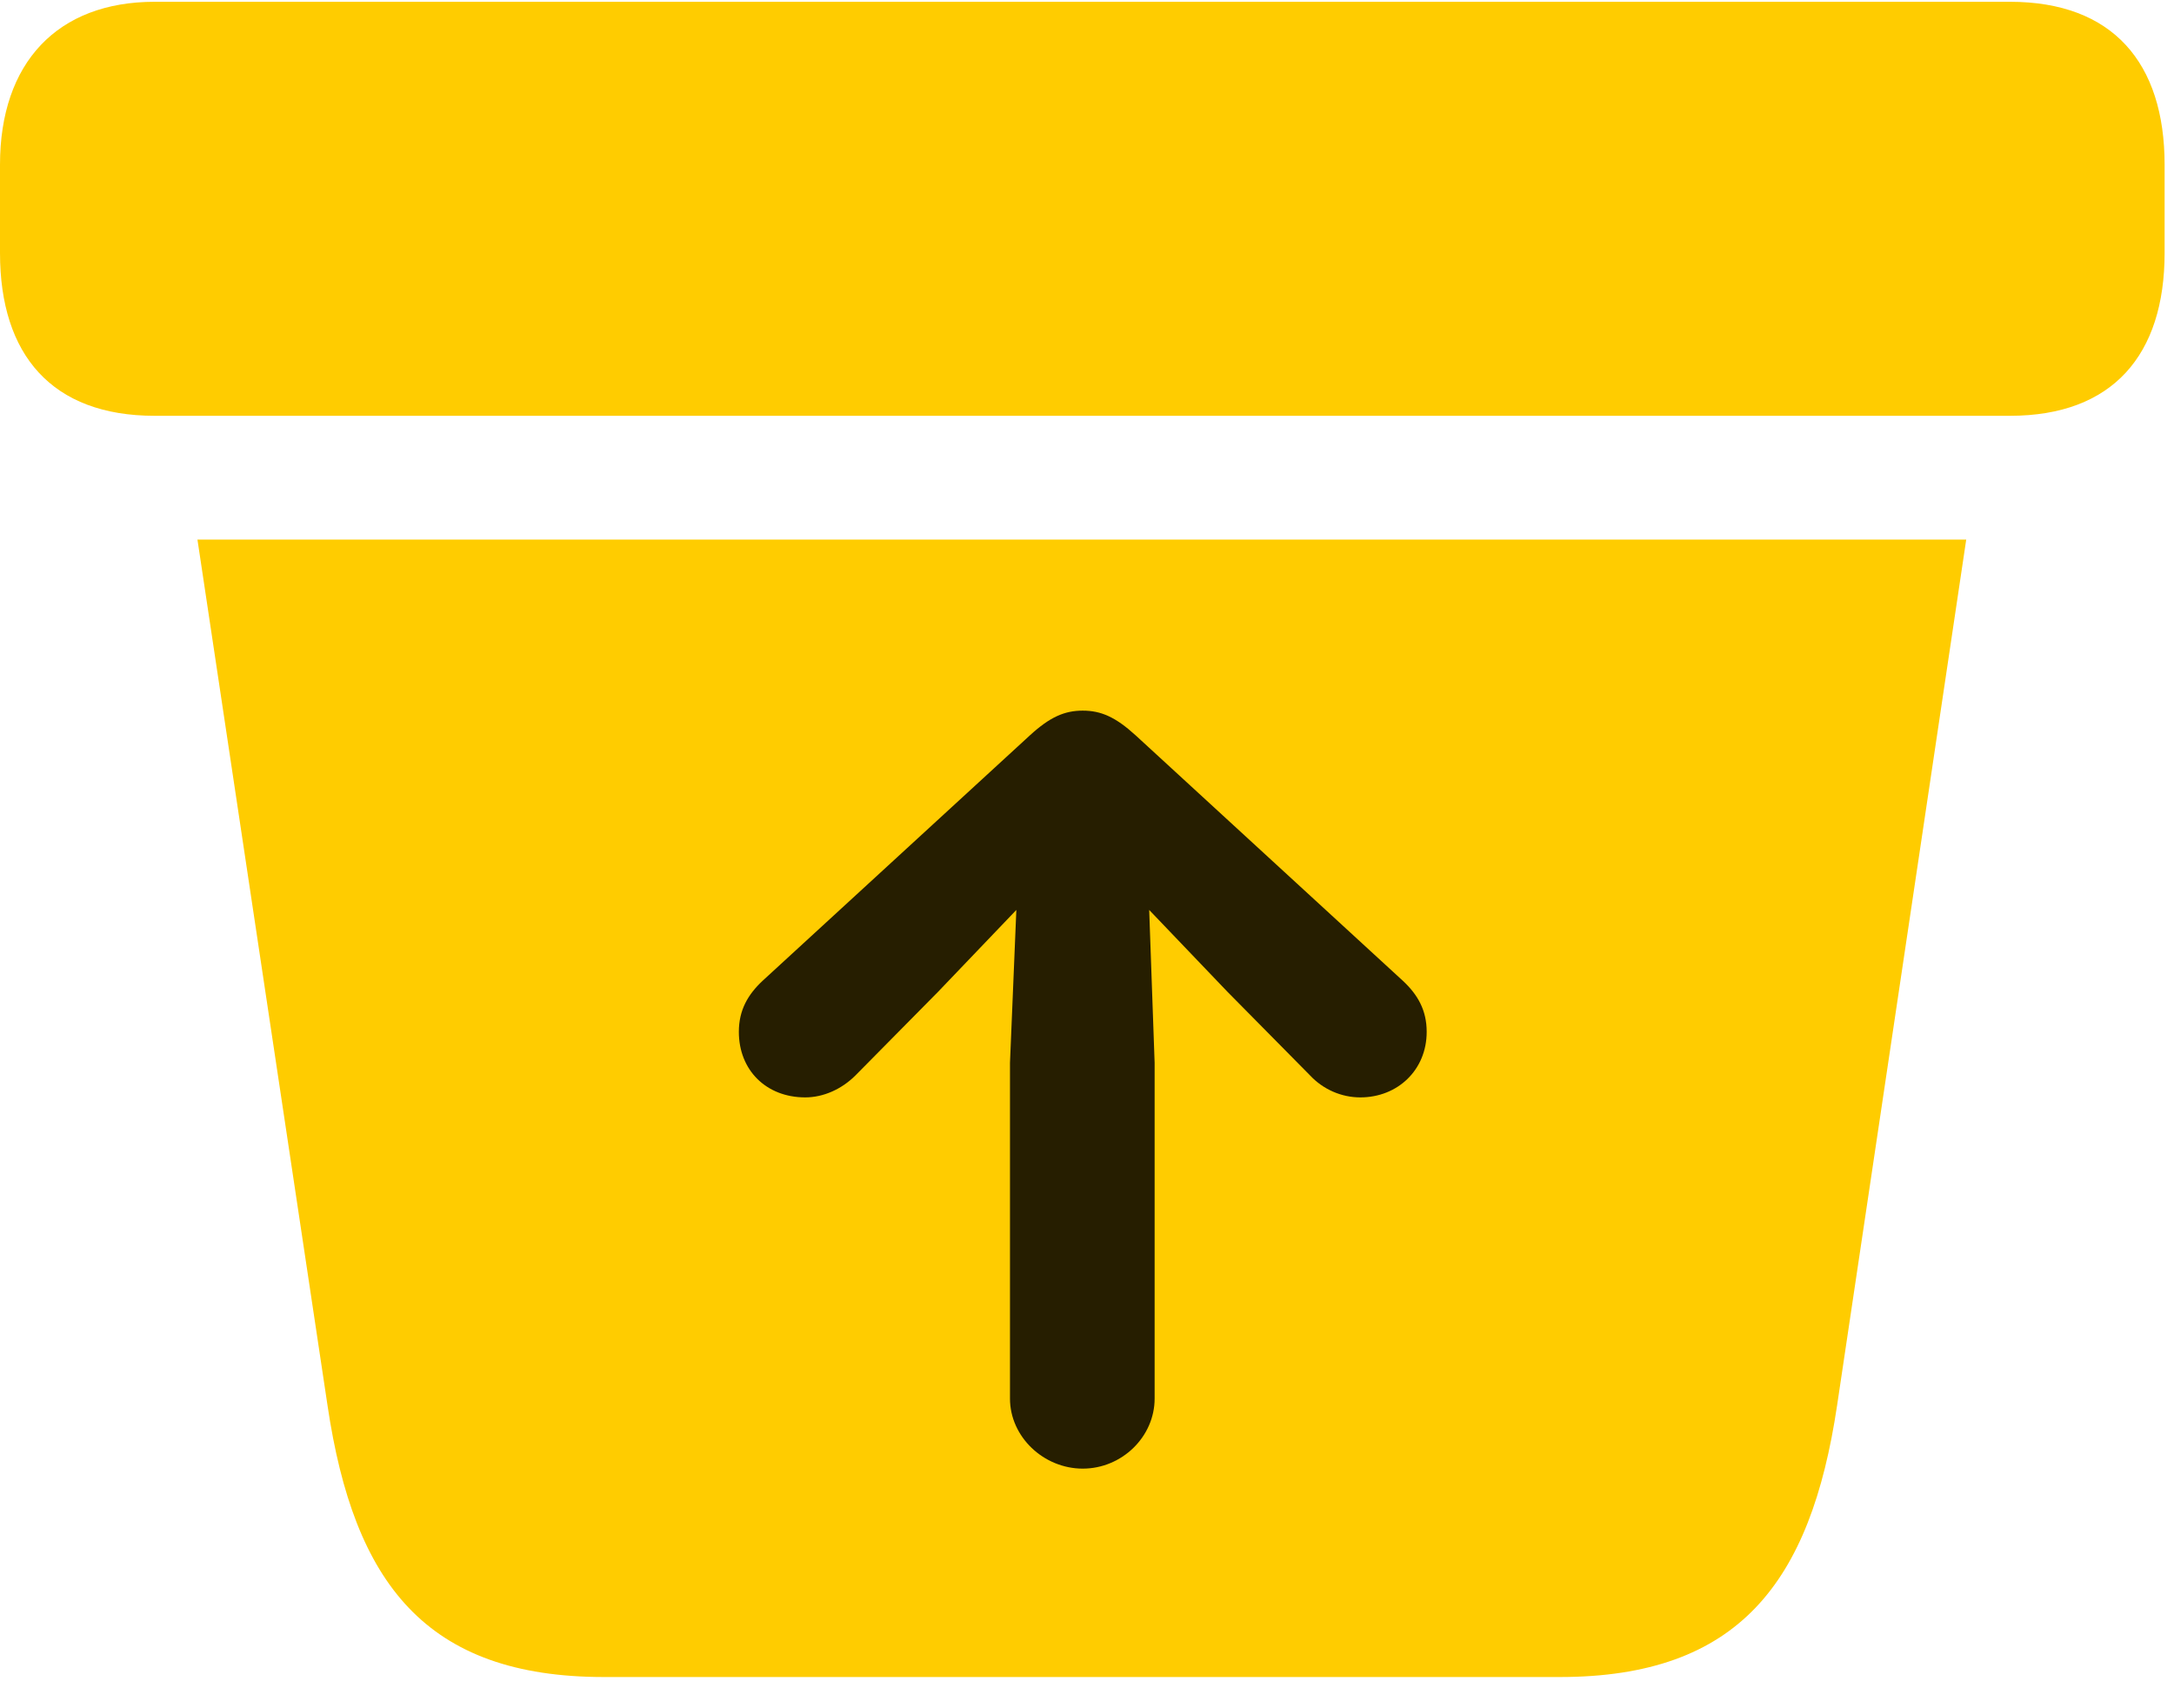 <svg width="28" height="22" viewBox="0 0 28 22" fill="none" xmlns="http://www.w3.org/2000/svg">
<path d="M7.781 21.598H20.086C22.395 21.598 23.32 20.379 23.66 18.105L25.324 6.949H2.543L4.219 18.105C4.559 20.391 5.484 21.598 7.781 21.598ZM1.992 5.355H25.887C27.211 5.355 27.879 4.57 27.879 3.258V2.121C27.879 0.809 27.211 0.023 25.887 0.023H1.992C0.738 0.023 0 0.809 0 2.121V3.258C0 4.57 0.668 5.355 1.992 5.355Z" fill="#FFCC00"/>
<path d="M14.871 18.012C14.871 18.504 14.449 18.914 13.945 18.914C13.441 18.914 13.008 18.504 13.008 18.012V13.688L13.09 11.719L12.082 12.773L11.016 13.852C10.84 14.027 10.605 14.133 10.371 14.133C9.867 14.133 9.516 13.781 9.516 13.289C9.516 13.008 9.633 12.809 9.82 12.633L13.266 9.469C13.523 9.234 13.711 9.152 13.945 9.152C14.18 9.152 14.367 9.234 14.625 9.469L18.07 12.633C18.258 12.809 18.375 13.008 18.375 13.289C18.375 13.781 18 14.133 17.52 14.133C17.273 14.133 17.039 14.027 16.875 13.852L15.809 12.773L14.801 11.719L14.871 13.688V18.012Z" fill="black" fill-opacity="0.85"/>
</svg>
